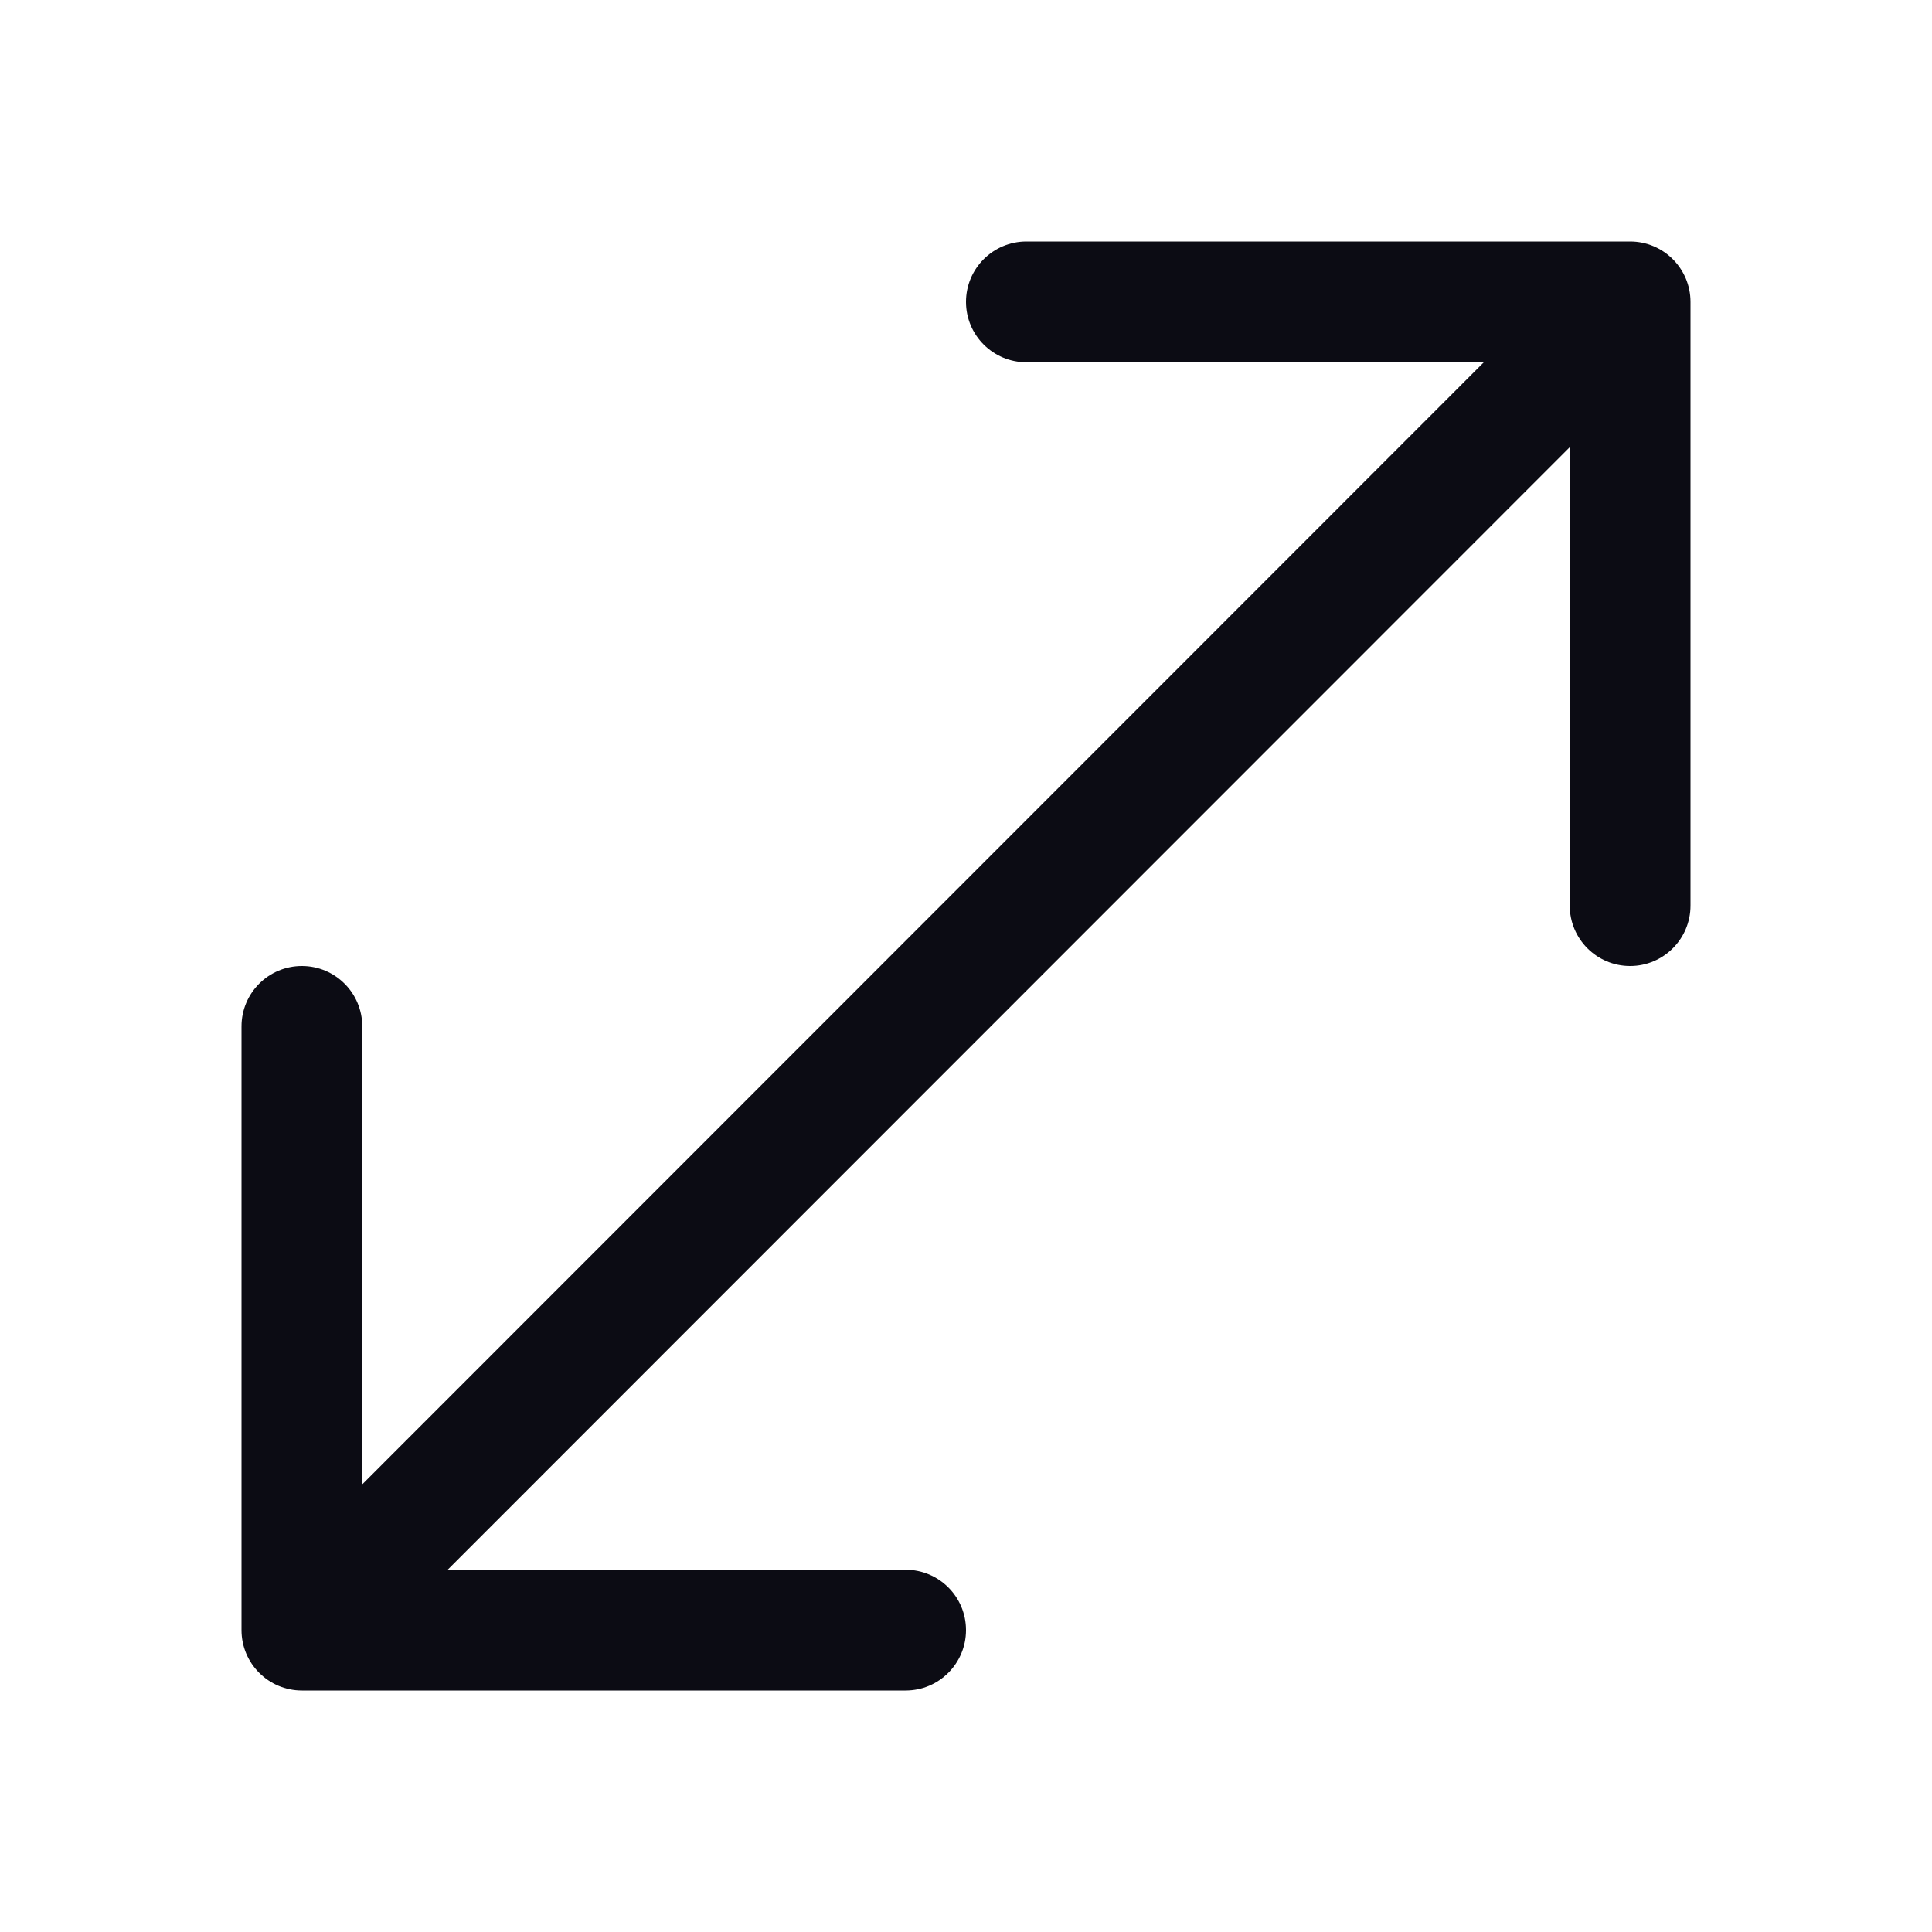 <svg width="24" height="24" viewBox="0 0 24 24" fill="none" xmlns="http://www.w3.org/2000/svg">
<path fill-rule="evenodd" clip-rule="evenodd" d="M12 3.75C12 3.336 12.336 3 12.75 3H20.25C20.664 3 21 3.336 21 3.75V11.25C21 11.664 20.664 12 20.25 12C19.836 12 19.5 11.664 19.5 11.25V5.555L5.561 19.5H11.25C11.664 19.5 12 19.835 12 20.25C12 20.664 11.664 21 11.25 21H3.75C3.336 21 3 20.664 3 20.25V12.75C3 12.335 3.336 12 3.75 12C4.164 12 4.5 12.335 4.5 12.75V18.439L18.433 4.5H12.75C12.336 4.5 12 4.164 12 3.75Z" fill="#0C0C14"/>
</svg>
